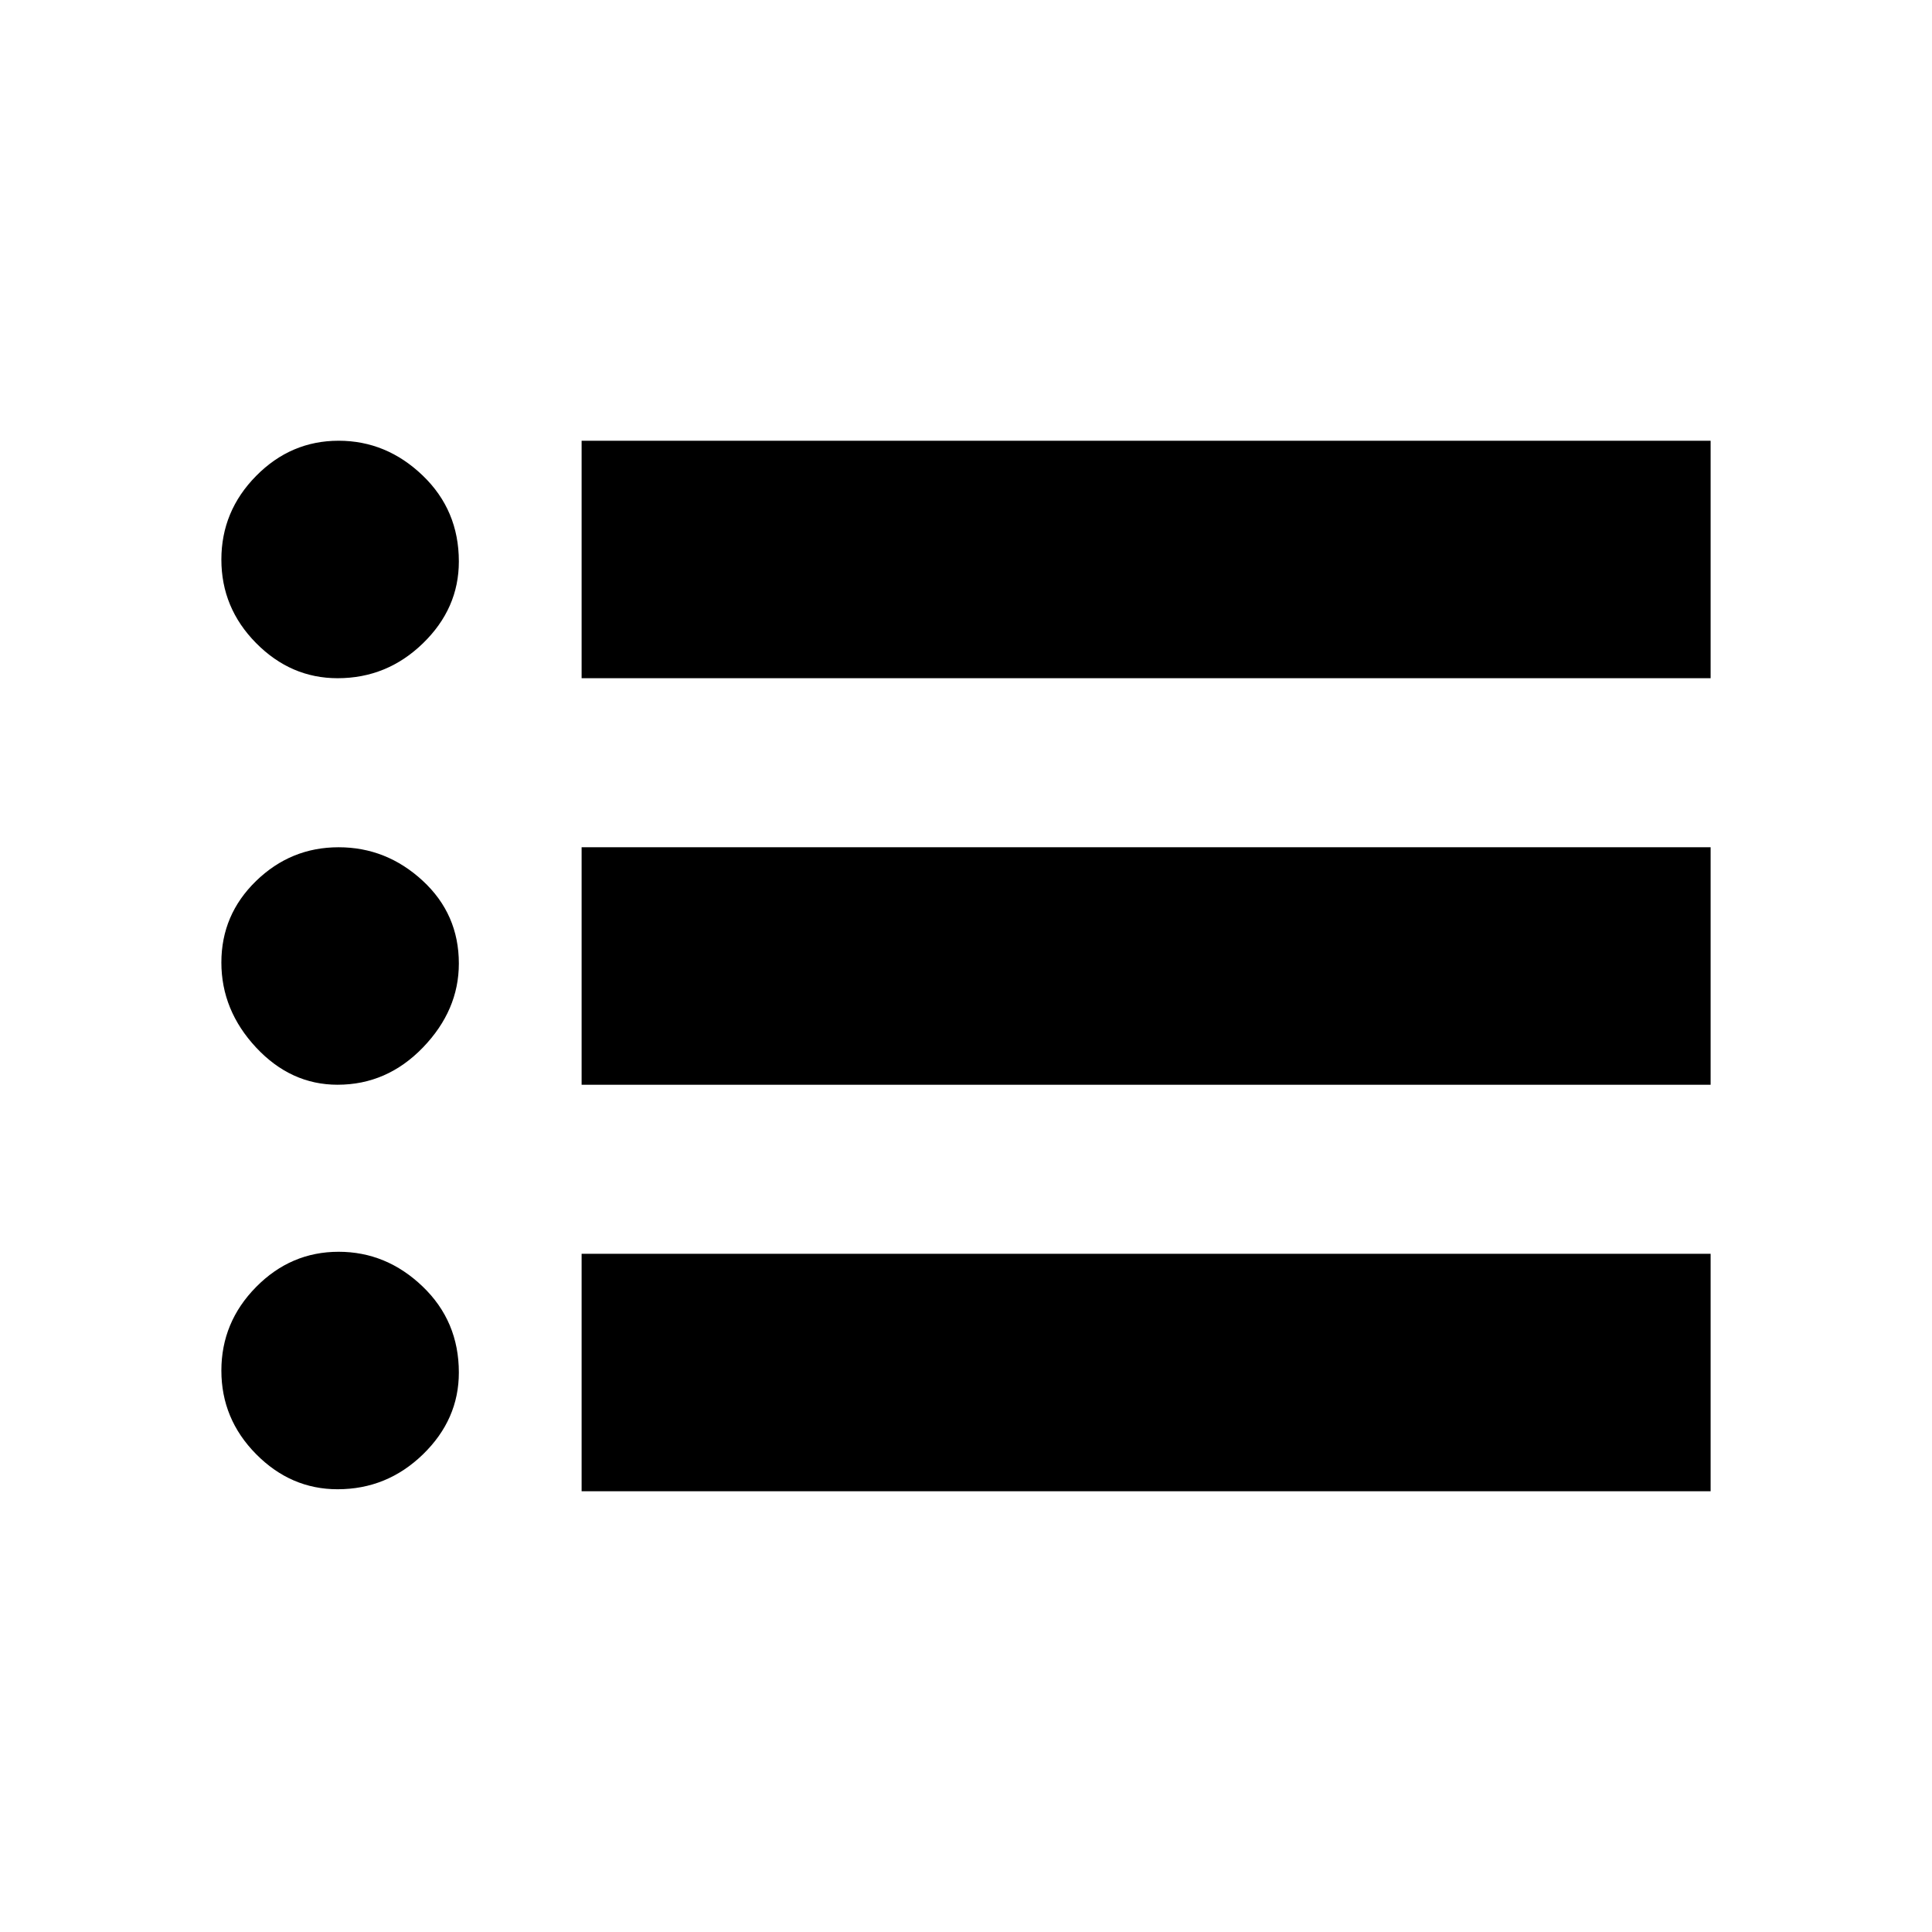 <svg xmlns="http://www.w3.org/2000/svg" height="20" viewBox="0 -960 960 960" width="20"><path d="M289-623v-118h561v118H289Zm0 202v-118h561v118H289Zm0 202v-118h561v118H289ZM167.75-623q-23.24 0-40.5-17.46Q110-657.91 110-681.96q0-24.04 17.25-41.54 17.26-17.5 41-17.5Q192-741 210-723.75T228-681q0 23.35-17.85 40.67Q192.3-623 167.75-623Zm0 202q-23.24 0-40.5-18.5Q110-458 110-481.75q0-23.74 17.25-40.5 17.26-16.75 41-16.75Q192-539 210-522.4q18 16.61 18 41.15 0 23.25-17.85 41.75t-42.4 18.5Zm0 201q-23.24 0-40.5-17.46Q110-254.91 110-278.96q0-24.04 17.25-41.54 17.26-17.5 41-17.5Q192-338 210-320.75T228-278q0 23.35-17.85 40.68Q192.3-220 167.75-220Z"/></svg>